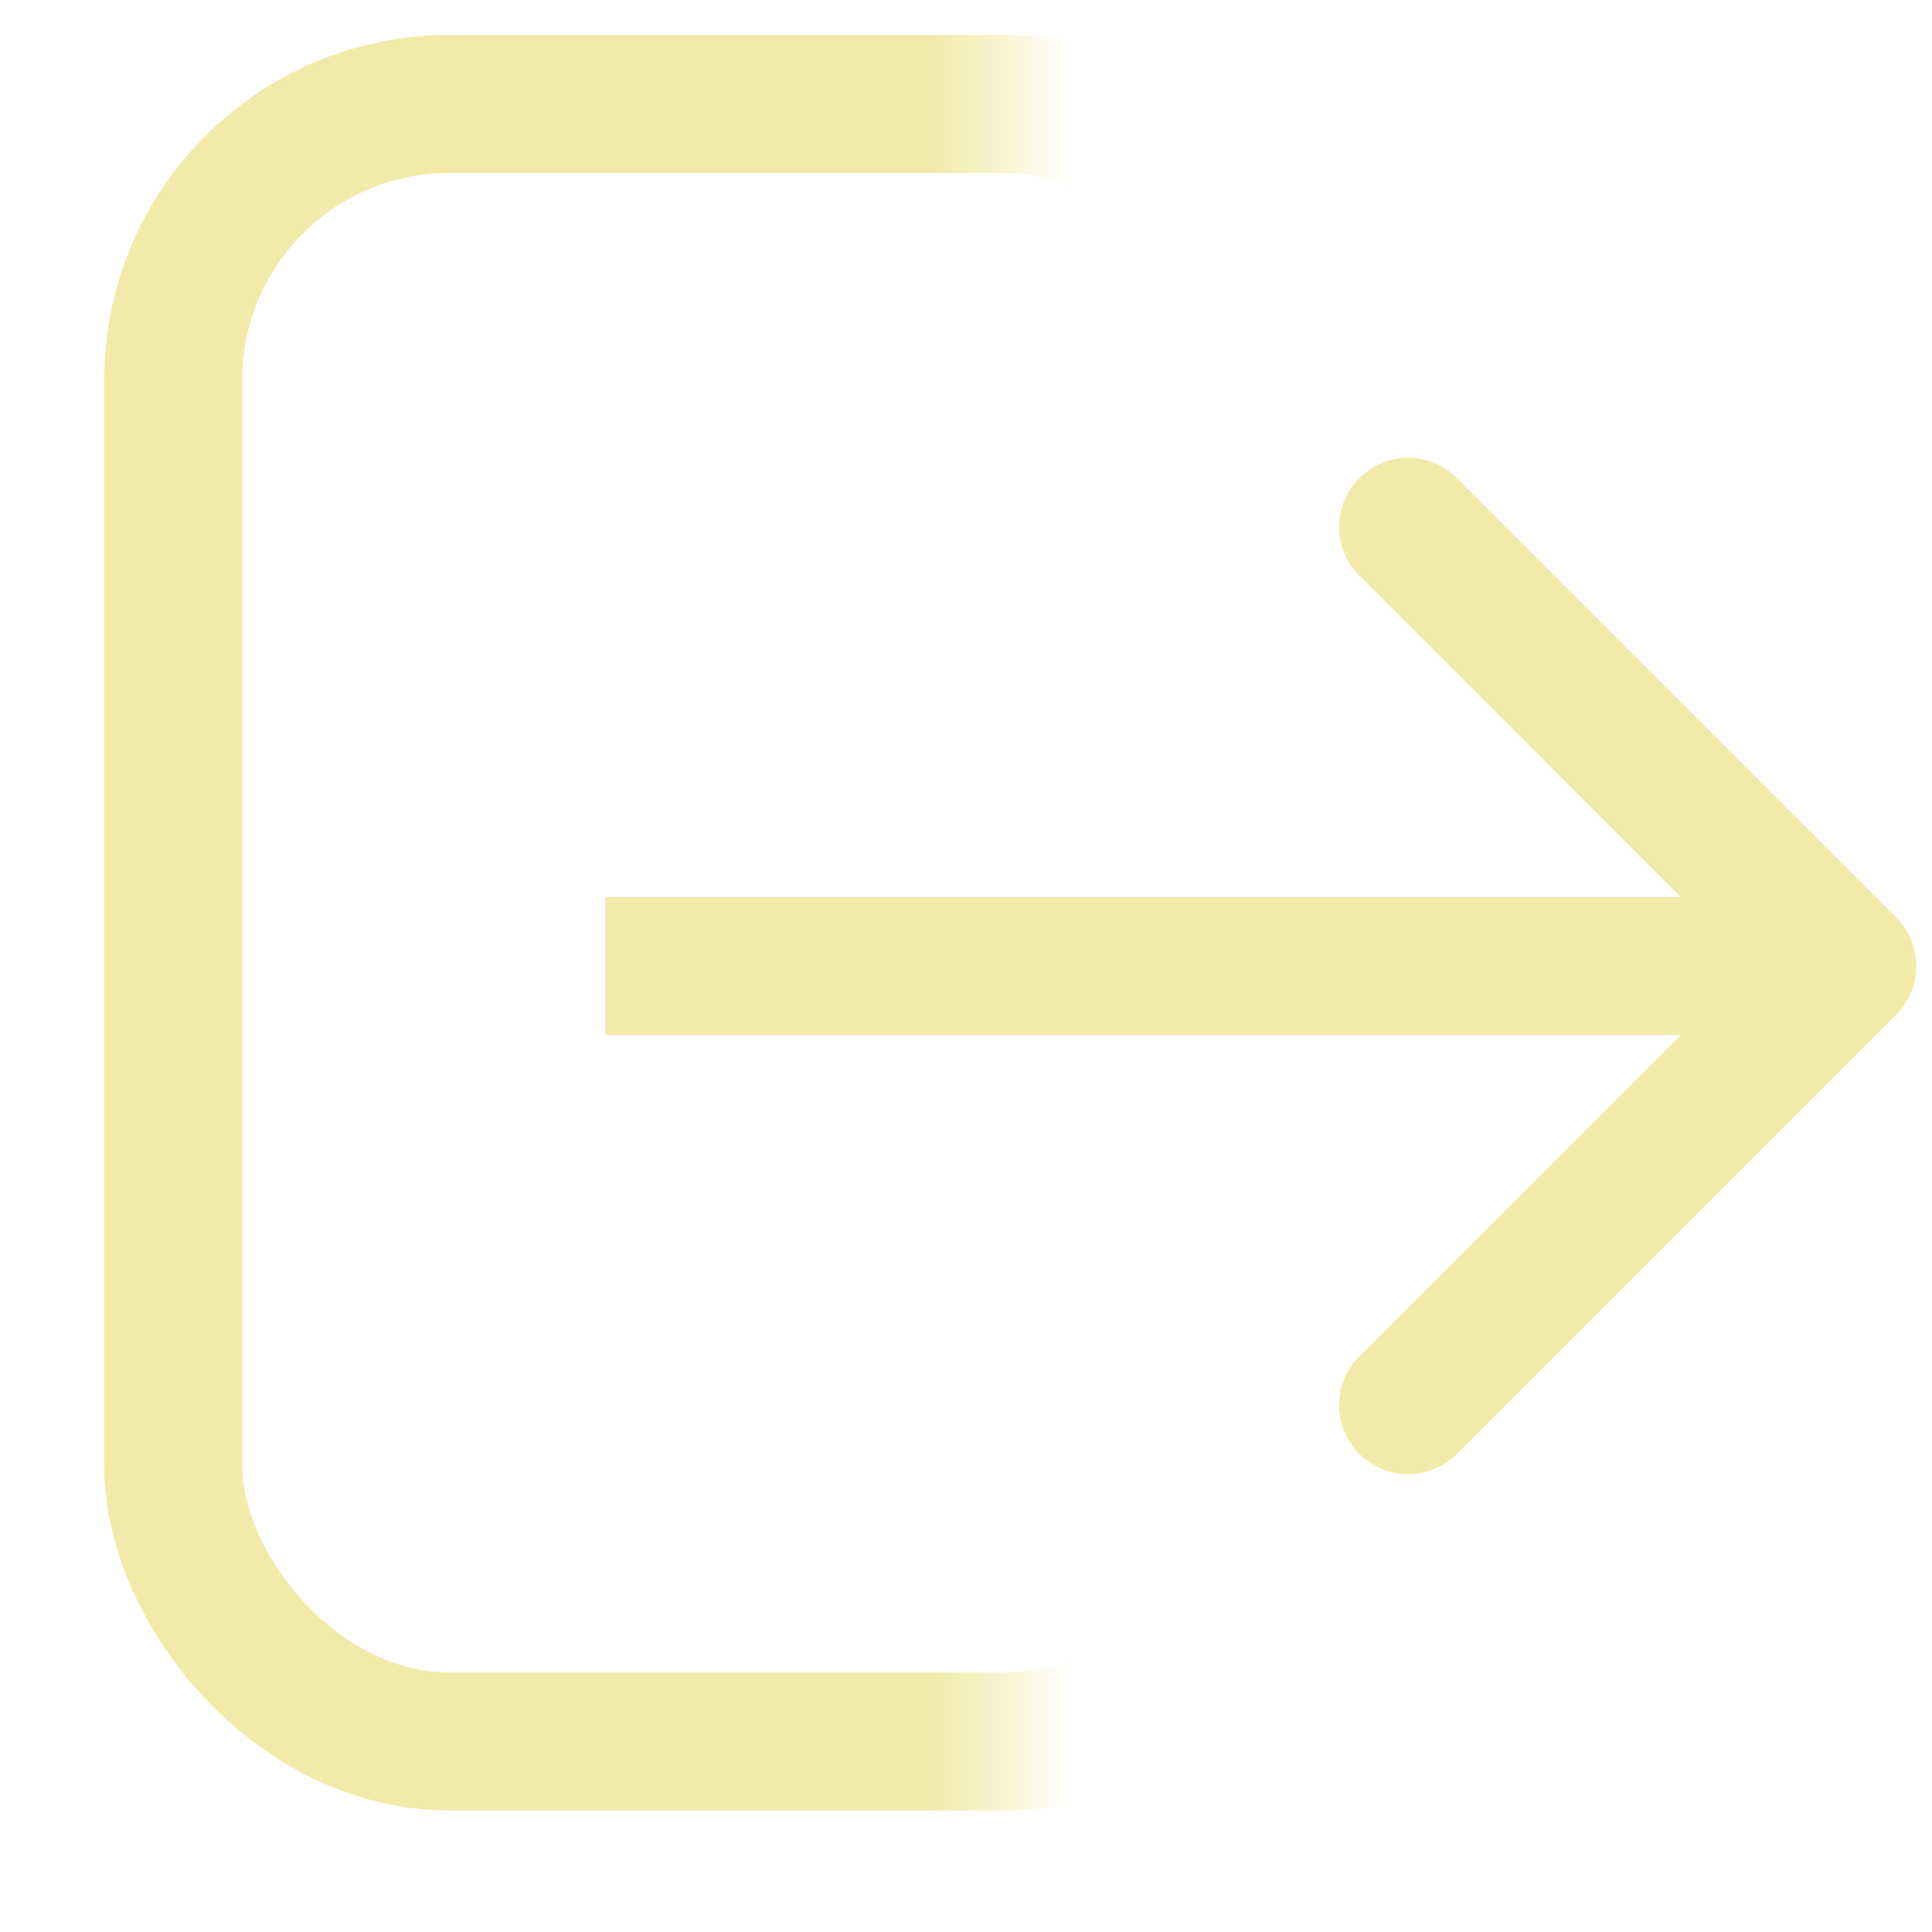 <svg width="28" height="28" viewBox="0 0 28 28" fill="none" xmlns="http://www.w3.org/2000/svg">
<mask id="mask0_88_3452" style="mask-type:alpha" maskUnits="userSpaceOnUse" x="0" y="0" width="15" height="28">
<path d="M14.543 0V28H0V0H14.543Z" fill="#C4C4C4"/>
</mask>
<g mask="url(#mask0_88_3452)">
<rect x="2.51" y="1.507" width="16.042" height="23.731" rx="4" stroke="#F2EAA9" stroke-width="2"/>
</g>
<path d="M27.479 14.707C27.869 14.317 27.869 13.683 27.479 13.293L21.115 6.929C20.724 6.538 20.091 6.538 19.701 6.929C19.31 7.319 19.31 7.953 19.701 8.343L25.357 14L19.701 19.657C19.31 20.047 19.31 20.68 19.701 21.071C20.091 21.462 20.724 21.462 21.115 21.071L27.479 14.707ZM8.772 15H26.772V13H8.772V15Z" fill="#F2EAA9"/>
</svg>
